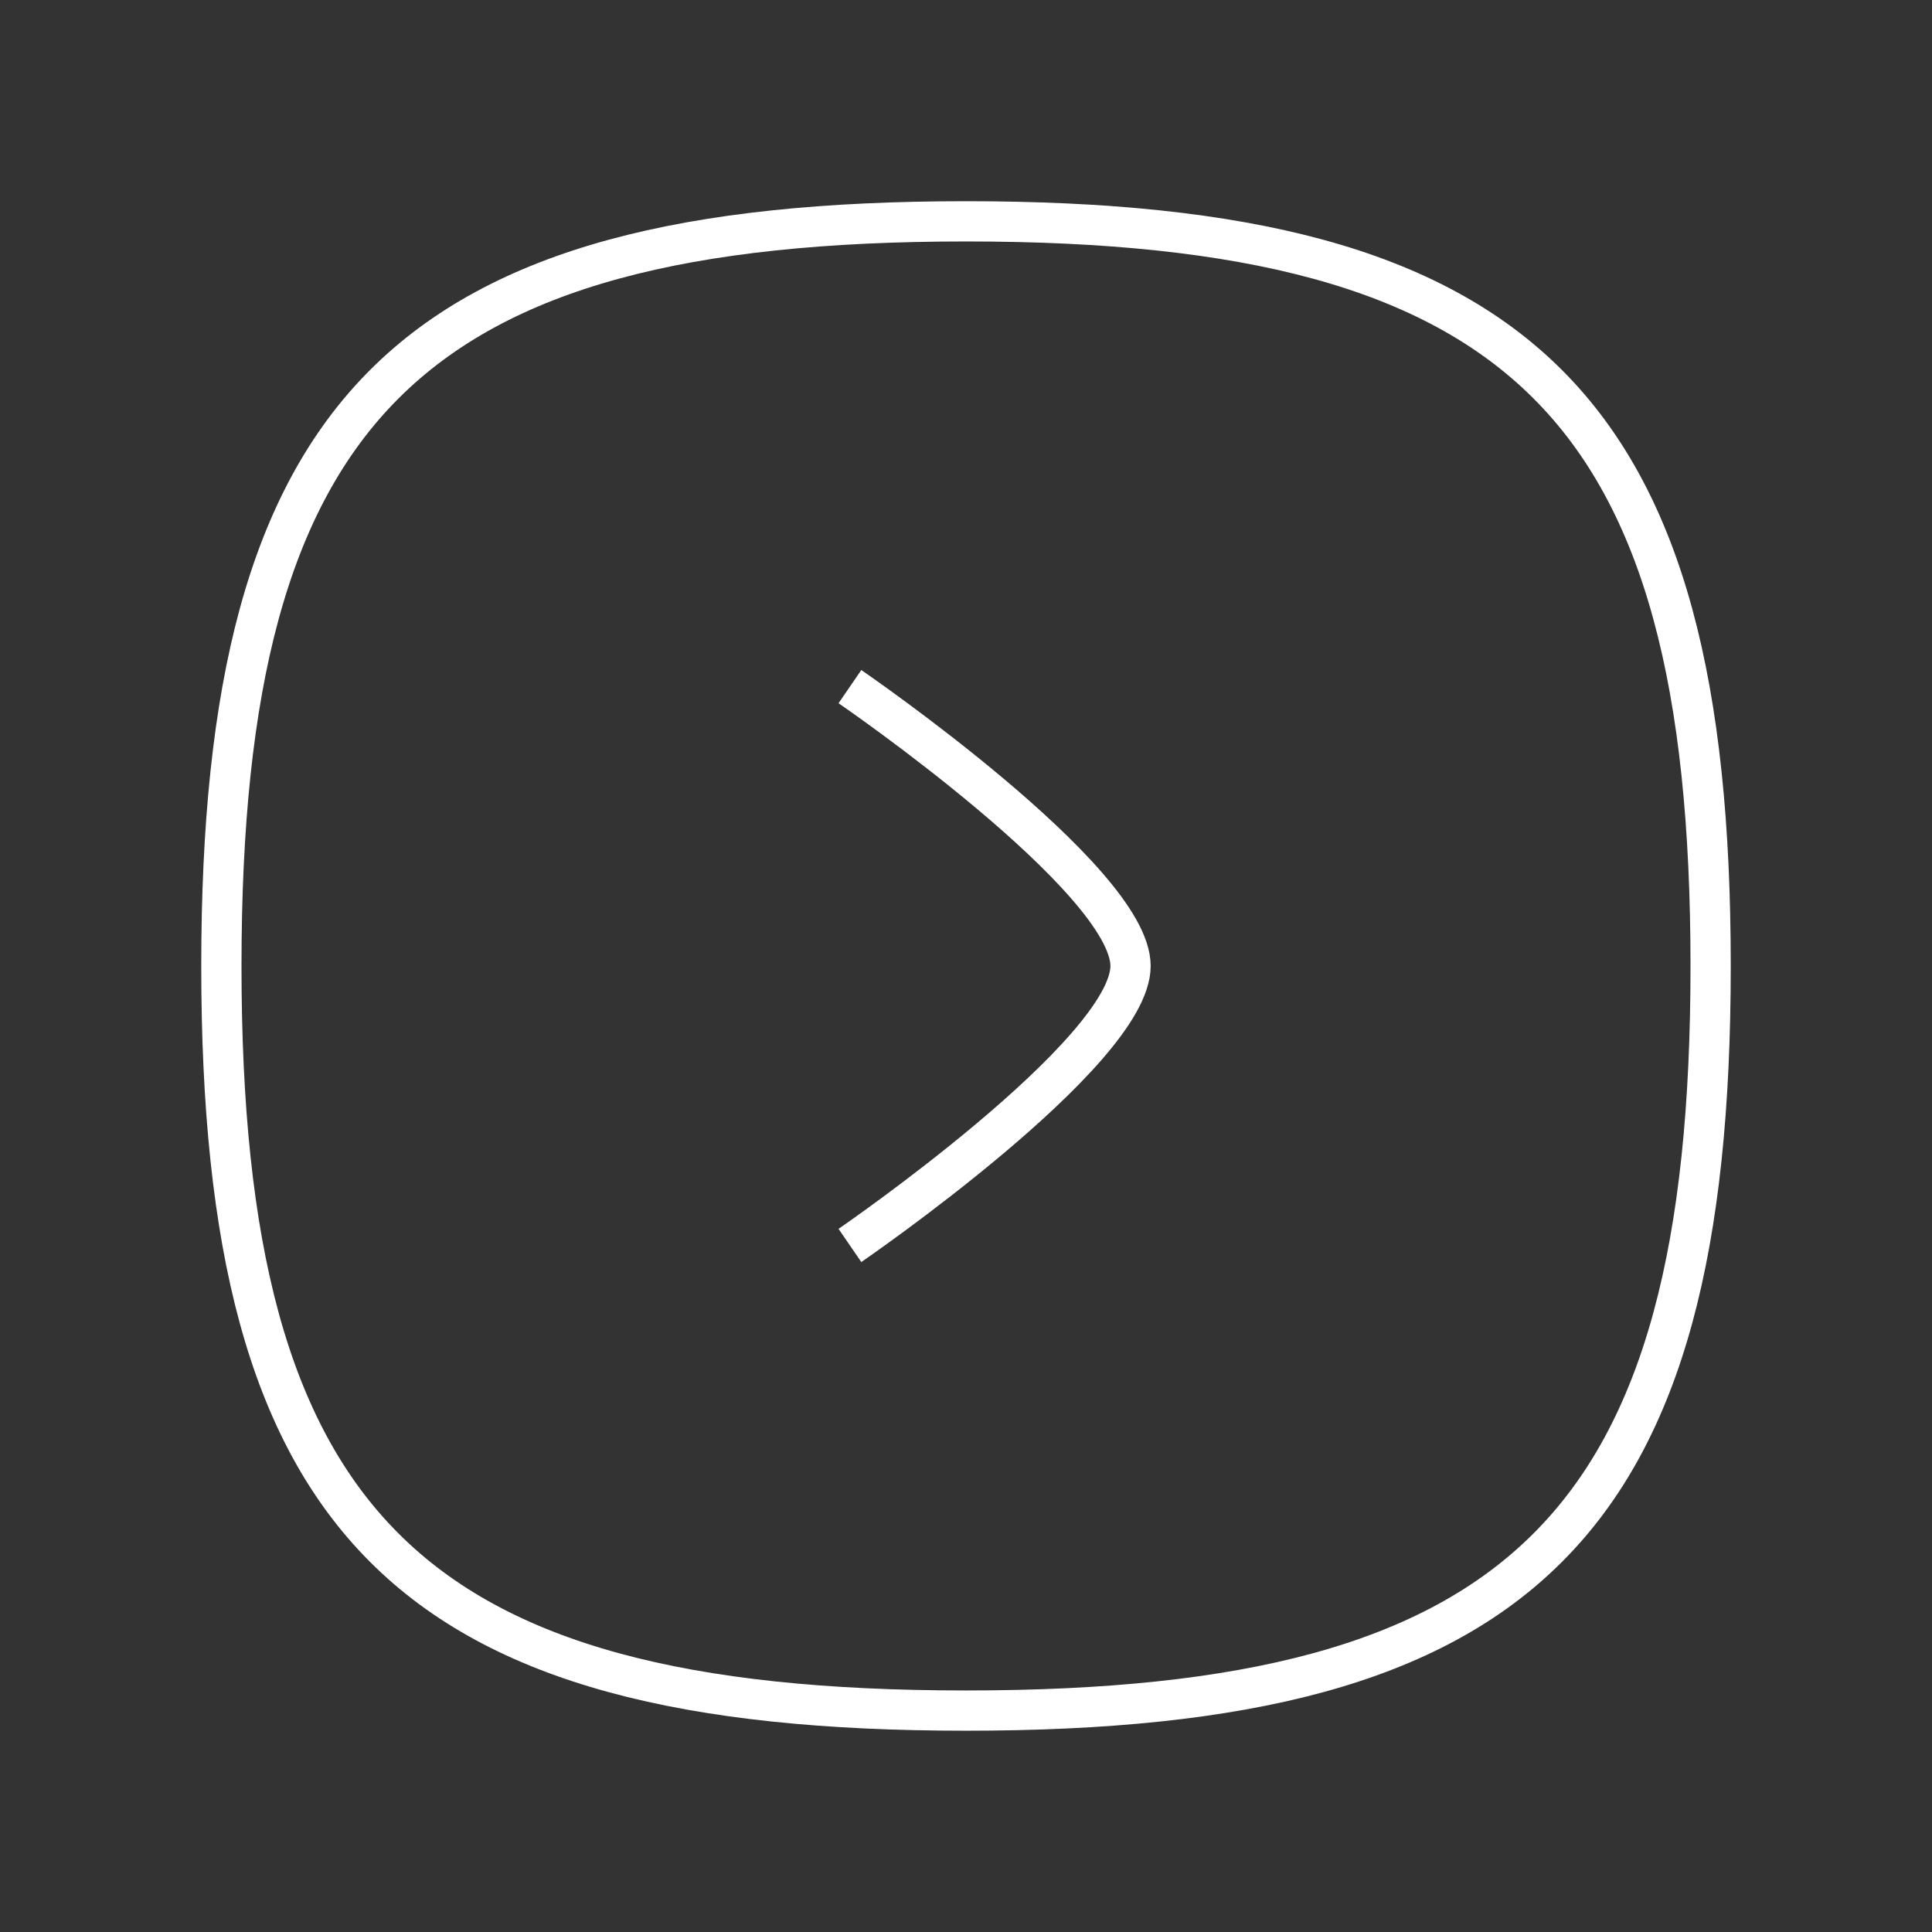 <svg width="48" height="48" viewBox="0 0 48 48" fill="none" xmlns="http://www.w3.org/2000/svg">
<rect x="0" y="0" width="48" height="48" fill="#333333" stroke="none"/>
<path fillRule="evenodd"  clipRule="evenodd" d="M24 42.499C37.874 42.499 42.5 37.873 42.5 23.999C42.5 10.125 37.874 5.499 24 5.499C10.126 5.499 5.5 10.125 5.5 23.999C5.5 37.873 10.126 42.499 24 42.499Z" stroke="white" strokeWidth="2.5" strokeLinecap="round" strokeLinejoin="round"/>
<path d="M21.116 30.943C21.116 30.943 28.088 26.159 28.088 23.999C28.088 21.839 21.116 17.059 21.116 17.059" stroke="white" strokeWidth="2.5" strokeLinecap="round" strokeLinejoin="round"/>
</svg>
